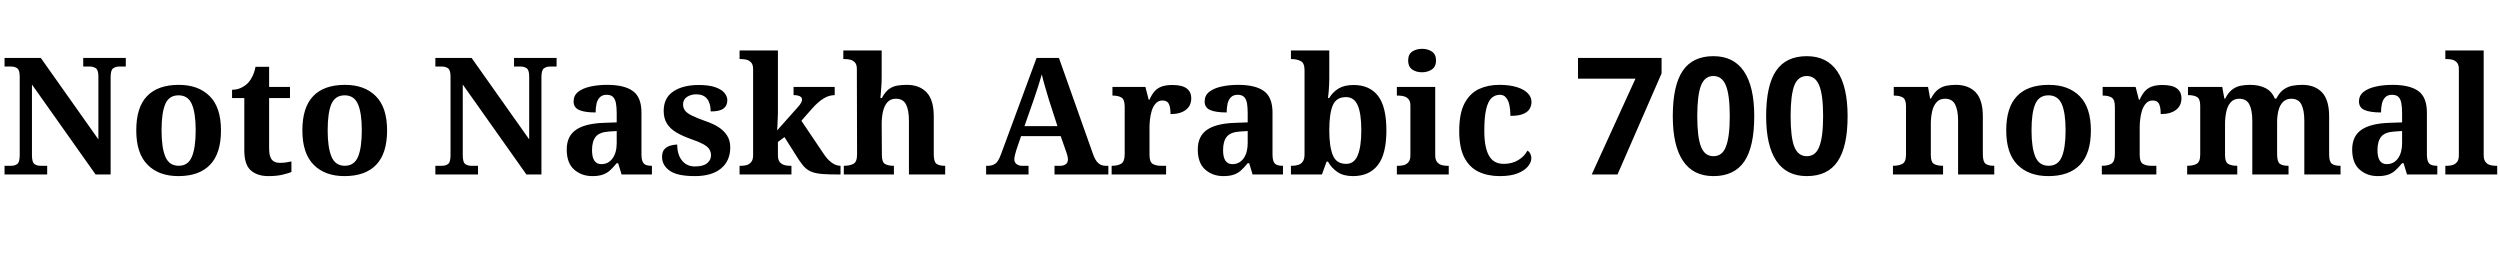 <svg xmlns="http://www.w3.org/2000/svg" xmlns:xlink="http://www.w3.org/1999/xlink" width="367.68" height="40.872"><path fill="black" d="M6.94 25.66L0.67 25.66L0.67 24.38L1.68 24.38Q2.18 24.38 2.54 24.12Q2.90 23.86 2.90 22.82L2.90 22.82L2.90 11.26Q2.90 10.30 2.53 10.04Q2.16 9.79 1.68 9.79L1.68 9.79L0.67 9.79L0.67 8.52L6 8.52L14.47 20.50L14.47 11.26Q14.47 10.30 14.10 10.04Q13.73 9.79 13.25 9.79L13.25 9.79L12.24 9.79L12.24 8.52L18.50 8.52L18.50 9.79L17.50 9.79Q16.99 9.79 16.63 10.06Q16.27 10.32 16.27 11.35L16.27 11.35L16.27 25.66L14.06 25.66L4.70 12.43L4.70 22.82Q4.70 23.86 5.06 24.12Q5.42 24.38 5.93 24.38L5.93 24.38L6.94 24.38L6.94 25.66ZM26.23 25.90L26.23 25.90Q23.35 25.90 21.70 24.23Q20.04 22.56 20.04 19.18L20.04 19.18Q20.04 15.79 21.62 14.14Q23.21 12.48 26.30 12.48L26.30 12.48Q29.18 12.48 30.84 14.14Q32.50 15.79 32.50 19.18L32.50 19.18Q32.50 22.56 30.90 24.23Q29.30 25.90 26.23 25.90ZM26.28 24.38L26.28 24.38Q27.67 24.38 28.22 23.05Q28.78 21.72 28.78 19.15L28.78 19.15Q28.78 16.61 28.21 15.31Q27.65 14.02 26.26 14.02L26.26 14.02Q24.86 14.02 24.31 15.30Q23.76 16.58 23.76 19.18L23.76 19.18Q23.76 21.72 24.32 23.05Q24.89 24.38 26.28 24.38ZM39.46 25.90L39.46 25.90Q37.85 25.90 36.89 25.06Q35.93 24.22 35.93 22.10L35.93 22.10L35.93 14.42L34.13 14.42L34.13 13.20Q34.90 13.20 35.51 12.89Q36.12 12.58 36.48 12.19L36.48 12.19Q36.84 11.81 37.13 11.22Q37.42 10.63 37.58 9.82L37.58 9.82L39.58 9.82L39.58 12.79L42.65 12.79L42.65 14.42L39.58 14.42L39.58 21.86Q39.58 22.94 39.95 23.45Q40.32 23.95 41.16 23.95L41.16 23.95Q41.64 23.95 42.06 23.89Q42.48 23.83 42.86 23.74L42.86 23.74L42.86 25.30Q42.48 25.46 41.60 25.68Q40.73 25.90 39.46 25.90ZM50.66 25.90L50.66 25.90Q47.78 25.90 46.13 24.23Q44.47 22.56 44.47 19.18L44.47 19.18Q44.47 15.79 46.06 14.14Q47.64 12.48 50.74 12.48L50.74 12.48Q53.62 12.48 55.27 14.14Q56.93 15.79 56.93 19.18L56.93 19.18Q56.93 22.56 55.33 24.23Q53.74 25.90 50.66 25.90ZM50.71 24.38L50.71 24.38Q52.10 24.38 52.66 23.05Q53.21 21.72 53.21 19.15L53.21 19.15Q53.21 16.61 52.64 15.31Q52.08 14.02 50.69 14.02L50.69 14.02Q49.30 14.02 48.74 15.30Q48.19 16.58 48.19 19.18L48.19 19.18Q48.19 21.72 48.76 23.05Q49.32 24.38 50.71 24.38ZM70.30 25.66L64.03 25.66L64.03 24.38L65.04 24.38Q65.54 24.38 65.90 24.12Q66.26 23.86 66.26 22.82L66.26 22.82L66.26 11.26Q66.26 10.30 65.89 10.04Q65.52 9.79 65.04 9.79L65.04 9.79L64.03 9.79L64.03 8.52L69.36 8.52L77.83 20.50L77.83 11.26Q77.83 10.30 77.46 10.04Q77.09 9.79 76.61 9.79L76.61 9.79L75.60 9.79L75.60 8.52L81.86 8.52L81.86 9.79L80.86 9.79Q80.35 9.79 79.99 10.06Q79.63 10.32 79.63 11.35L79.63 11.35L79.63 25.66L77.42 25.66L68.06 12.43L68.06 22.82Q68.06 23.86 68.42 24.12Q68.78 24.38 69.29 24.38L69.29 24.38L70.30 24.38L70.30 25.66ZM87.12 25.90L87.12 25.90Q85.54 25.90 84.44 24.94Q83.35 23.98 83.35 21.98L83.35 21.98Q83.35 20.04 84.70 19.10Q86.04 18.17 88.73 18.07L88.73 18.07L90.70 18L90.70 16.68Q90.70 15.86 90.60 15.25Q90.50 14.64 90.19 14.29Q89.88 13.94 89.21 13.94L89.21 13.94Q88.61 13.94 88.25 14.28Q87.89 14.62 87.74 15.20Q87.60 15.79 87.60 16.54L87.60 16.54Q85.99 16.54 85.18 16.18Q84.36 15.82 84.36 14.93L84.36 14.93Q84.36 14.04 85.03 13.51Q85.70 12.98 86.83 12.73Q87.96 12.48 89.30 12.48L89.30 12.48Q91.82 12.48 93.08 13.39Q94.34 14.30 94.34 16.56L94.34 16.56L94.34 22.68Q94.34 23.66 94.66 24.02Q94.97 24.38 95.78 24.38L95.78 24.38L95.88 24.38L95.88 25.66L91.42 25.66L90.91 24L90.70 24Q90.17 24.65 89.70 25.07Q89.23 25.49 88.63 25.69Q88.03 25.90 87.12 25.90ZM88.44 24.14L88.44 24.14Q89.47 24.14 90.08 23.30Q90.70 22.46 90.70 21.07L90.70 21.07L90.70 19.27L89.62 19.34Q88.18 19.42 87.62 20.10Q87.07 20.78 87.07 22.08L87.07 22.08Q87.07 24.14 88.44 24.14ZM102.19 25.90L102.19 25.90Q99.58 25.90 98.47 25.09Q97.37 24.29 97.37 23.09L97.37 23.09Q97.37 22.30 97.75 21.91Q98.14 21.53 98.66 21.40Q99.19 21.26 99.60 21.26L99.60 21.26Q99.60 22.75 100.31 23.62Q101.02 24.48 102.19 24.48L102.19 24.48Q103.44 24.48 104.00 24Q104.57 23.52 104.57 22.85L104.57 22.85Q104.57 22.32 104.30 21.92Q104.04 21.53 103.39 21.18Q102.74 20.83 101.62 20.45L101.62 20.45Q100.32 19.99 99.43 19.45Q98.54 18.91 98.08 18.16Q97.61 17.40 97.61 16.32L97.61 16.32Q97.61 14.40 99.02 13.45Q100.44 12.50 102.77 12.50L102.77 12.50Q104.28 12.50 105.20 12.83Q106.13 13.15 106.55 13.67Q106.97 14.18 106.97 14.74L106.97 14.74Q106.97 15.55 106.40 15.97Q105.84 16.39 104.52 16.39L104.52 16.39Q104.52 15.19 103.99 14.53Q103.46 13.87 102.41 13.87L102.41 13.87Q101.64 13.87 101.05 14.24Q100.46 14.62 100.46 15.36L100.46 15.36Q100.46 15.86 100.74 16.25Q101.02 16.63 101.74 16.99Q102.46 17.35 103.75 17.81L103.75 17.81Q104.83 18.17 105.65 18.68Q106.46 19.20 106.93 19.93Q107.40 20.66 107.40 21.67L107.40 21.67Q107.40 23.66 106.04 24.78Q104.69 25.90 102.19 25.90ZM116.40 25.66L108.77 25.66L108.77 24.38L109.06 24.38Q109.42 24.38 109.81 24.28Q110.21 24.17 110.48 23.83Q110.76 23.50 110.76 22.82L110.76 22.82L110.76 10.15Q110.76 9.50 110.47 9.19Q110.18 8.88 109.79 8.78Q109.39 8.69 109.06 8.69L109.06 8.69L108.77 8.69L108.77 7.42L114.41 7.42L114.41 16.68Q114.41 16.99 114.38 17.42Q114.36 17.86 114.35 18.25Q114.34 18.65 114.31 18.91Q114.29 19.18 114.29 19.18L114.29 19.18L117.31 15.79Q117.72 15.34 117.84 15.07Q117.96 14.81 117.96 14.64L117.96 14.64Q117.96 14.33 117.64 14.16Q117.31 13.99 116.71 13.99L116.71 13.99L116.71 12.79L122.76 12.79L122.76 13.99Q121.94 13.99 121.13 14.48Q120.31 14.98 119.38 16.03L119.38 16.03L117.86 17.76L121.06 22.51Q121.68 23.47 122.33 23.93Q122.98 24.38 123.55 24.38L123.55 24.38L123.62 24.38L123.62 25.66L123.29 25.66Q121.97 25.66 121.07 25.60Q120.17 25.54 119.54 25.33Q118.92 25.13 118.45 24.70Q117.98 24.26 117.50 23.52L117.50 23.52L115.37 20.16L114.41 20.88L114.41 22.82Q114.41 23.50 114.68 23.83Q114.96 24.17 115.37 24.28Q115.78 24.38 116.11 24.38L116.11 24.38L116.40 24.38L116.40 25.66ZM131.47 25.66L124.10 25.66L124.10 24.38L124.15 24.38Q124.97 24.38 125.51 24.10Q126.05 23.81 126.05 22.73L126.05 22.73L126.02 10.15Q126.02 9.50 125.74 9.19Q125.45 8.88 125.05 8.78Q124.66 8.69 124.32 8.69L124.32 8.69L124.03 8.69L124.03 7.42L129.67 7.42L129.67 11.38Q129.67 12.00 129.62 12.71Q129.58 13.42 129.53 13.92Q129.48 14.42 129.48 14.42L129.48 14.42L129.70 14.42Q130.18 13.51 130.74 13.10Q131.30 12.70 131.96 12.59Q132.62 12.48 133.37 12.48L133.37 12.48Q135.22 12.48 136.27 13.58Q137.33 14.69 137.33 17.11L137.33 17.11L137.33 22.68Q137.33 23.78 137.72 24.08Q138.12 24.38 138.94 24.38L138.94 24.38L139.01 24.38L139.01 25.66L133.68 25.66L133.68 17.76Q133.68 16.20 133.25 15.36Q132.82 14.52 131.76 14.52L131.76 14.52Q130.97 14.52 130.51 15.04Q130.06 15.55 129.86 16.40Q129.67 17.26 129.67 18.24L129.67 18.24L129.70 22.82Q129.70 23.83 130.15 24.11Q130.61 24.38 131.40 24.38L131.40 24.38L131.47 24.38L131.47 25.66ZM151.27 25.66L145.03 25.66L145.03 24.38L145.32 24.38Q145.97 24.38 146.41 24.05Q146.86 23.71 147.24 22.63L147.24 22.63L152.45 8.52L155.74 8.52L160.75 22.66Q161.11 23.66 161.56 24.02Q162 24.38 162.58 24.38L162.58 24.38L163.01 24.38L163.01 25.66L155.09 25.66L155.09 24.38L156.02 24.38Q156.38 24.38 156.72 24.17Q157.06 23.95 157.06 23.45L157.06 23.45Q157.06 23.16 156.98 22.88Q156.91 22.61 156.84 22.42L156.84 22.42L156 20.02L150.17 20.02L149.47 22.08Q149.38 22.37 149.28 22.76Q149.18 23.16 149.18 23.45L149.18 23.45Q149.18 23.90 149.52 24.14Q149.86 24.38 150.26 24.38L150.26 24.38L151.27 24.38L151.27 25.66ZM152.09 14.50L150.67 18.55L155.52 18.55L154.25 14.62Q154.01 13.80 153.71 12.79Q153.41 11.78 153.22 10.94L153.22 10.94Q153 11.71 152.69 12.68Q152.38 13.66 152.09 14.50L152.09 14.50ZM171.50 25.66L163.49 25.66L163.49 24.38L163.56 24.38Q164.38 24.38 164.89 24.08Q165.41 23.78 165.41 22.66L165.41 22.66L165.41 15.70Q165.41 14.64 164.94 14.35Q164.47 14.06 163.68 14.06L163.68 14.06L163.61 14.06L163.61 12.79L168.46 12.79L168.94 14.66L169.06 14.66Q169.37 13.94 169.78 13.46Q170.18 12.98 170.82 12.74Q171.46 12.50 172.44 12.50L172.44 12.50Q173.86 12.50 174.53 13.01Q175.20 13.51 175.20 14.45L175.20 14.45Q175.20 15.55 174.40 16.16Q173.59 16.78 172.15 16.78L172.15 16.78Q172.15 15.79 171.91 15.29Q171.67 14.78 170.98 14.78L170.98 14.78Q170.35 14.78 169.97 15.22Q169.58 15.65 169.39 16.28Q169.20 16.92 169.13 17.57Q169.06 18.22 169.06 18.62L169.06 18.62L169.06 22.78Q169.06 23.83 169.54 24.11Q170.02 24.38 170.74 24.38L170.74 24.38L171.50 24.38L171.50 25.66ZM179.93 25.90L179.93 25.90Q178.34 25.90 177.25 24.94Q176.16 23.98 176.16 21.98L176.16 21.98Q176.16 20.04 177.50 19.10Q178.85 18.17 181.54 18.07L181.54 18.07L183.50 18L183.50 16.68Q183.50 15.86 183.41 15.25Q183.31 14.64 183 14.29Q182.69 13.94 182.02 13.94L182.02 13.94Q181.42 13.94 181.06 14.28Q180.70 14.62 180.55 15.20Q180.41 15.79 180.41 16.54L180.41 16.54Q178.80 16.54 177.98 16.18Q177.17 15.82 177.17 14.93L177.17 14.93Q177.17 14.04 177.84 13.51Q178.51 12.98 179.64 12.73Q180.77 12.48 182.11 12.48L182.11 12.48Q184.63 12.48 185.89 13.39Q187.15 14.30 187.15 16.56L187.15 16.56L187.15 22.68Q187.15 23.66 187.46 24.02Q187.78 24.38 188.59 24.38L188.59 24.38L188.69 24.38L188.69 25.66L184.22 25.66L183.72 24L183.50 24Q182.98 24.65 182.51 25.07Q182.04 25.49 181.44 25.69Q180.84 25.90 179.93 25.90ZM181.25 24.14L181.25 24.14Q182.28 24.14 182.89 23.30Q183.50 22.46 183.50 21.07L183.50 21.07L183.50 19.27L182.42 19.34Q180.98 19.42 180.43 20.10Q179.88 20.78 179.88 22.08L179.88 22.08Q179.88 24.14 181.25 24.14ZM198.98 25.90L198.98 25.90Q197.59 25.90 196.72 25.31Q195.84 24.72 195.31 23.78L195.31 23.78L195.10 23.78L194.42 25.66L189.86 25.66L189.86 24.38L190.03 24.38Q190.49 24.38 190.91 24.26Q191.33 24.14 191.59 23.78Q191.86 23.42 191.86 22.70L191.86 22.70L191.86 10.30Q191.86 9.26 191.29 8.98Q190.73 8.69 189.96 8.69L189.96 8.69L189.86 8.69L189.86 7.42L195.50 7.42L195.50 11.52Q195.50 11.88 195.48 12.42Q195.46 12.96 195.41 13.51Q195.36 14.06 195.31 14.42L195.31 14.42L195.48 14.42Q196.01 13.54 196.86 13.02Q197.71 12.50 199.08 12.50L199.08 12.50Q201.43 12.50 202.67 14.10Q203.90 15.70 203.90 19.18L203.90 19.18Q203.90 22.66 202.64 24.28Q201.38 25.90 198.98 25.90ZM197.98 24.10L197.98 24.10Q199.18 24.10 199.69 22.82Q200.21 21.55 200.21 19.15L200.21 19.15Q200.21 16.70 199.68 15.49Q199.15 14.28 197.95 14.28L197.95 14.28Q196.54 14.28 196.02 15.48Q195.50 16.68 195.50 19.18L195.50 19.18Q195.50 21.55 196.02 22.82Q196.54 24.10 197.98 24.10ZM213.07 25.66L205.44 25.66L205.44 24.38L205.73 24.38Q206.09 24.38 206.48 24.28Q206.88 24.17 207.16 23.83Q207.43 23.50 207.43 22.82L207.43 22.82L207.43 15.53Q207.43 14.88 207.14 14.57Q206.86 14.26 206.46 14.16Q206.06 14.06 205.73 14.06L205.73 14.06L205.44 14.06L205.44 12.79L211.08 12.79L211.08 22.82Q211.08 23.50 211.36 23.83Q211.63 24.17 212.04 24.28Q212.45 24.38 212.78 24.38L212.78 24.38L213.07 24.38L213.07 25.66ZM209.14 10.63L209.14 10.63Q208.27 10.63 207.68 10.21Q207.10 9.79 207.10 8.90L207.10 8.90Q207.10 7.99 207.70 7.58Q208.30 7.18 209.16 7.18L209.16 7.18Q209.98 7.18 210.59 7.58Q211.20 7.99 211.20 8.90L211.20 8.90Q211.20 9.79 210.59 10.21Q209.98 10.63 209.14 10.63ZM220.56 25.90L220.56 25.90Q218.81 25.90 217.46 25.26Q216.12 24.62 215.36 23.17Q214.61 21.72 214.61 19.27L214.61 19.27Q214.61 16.68 215.39 15.20Q216.17 13.73 217.50 13.10Q218.83 12.48 220.49 12.48L220.49 12.48Q222.05 12.48 223.10 12.82Q224.16 13.15 224.70 13.72Q225.24 14.28 225.24 15.00L225.24 15.00Q225.24 15.50 224.99 15.97Q224.74 16.44 224.06 16.74Q223.39 17.04 222.14 17.04L222.14 17.04Q222.14 16.20 222.00 15.50Q221.86 14.81 221.52 14.38Q221.18 13.94 220.58 13.94L220.58 13.94Q219.89 13.94 219.37 14.41Q218.86 14.88 218.58 16.03Q218.30 17.18 218.30 19.25L218.30 19.25Q218.30 21.67 218.98 22.88Q219.65 24.10 221.16 24.10L221.16 24.10Q222.41 24.10 223.32 23.53Q224.23 22.97 224.64 22.15L224.64 22.15Q224.93 22.32 225.07 22.62Q225.22 22.92 225.22 23.26L225.22 23.26Q225.22 23.86 224.72 24.47Q224.23 25.08 223.21 25.49Q222.19 25.90 220.56 25.90ZM237.89 25.66L234.10 25.66L240.53 11.57L232.08 11.57L232.08 8.52L244.37 8.52L244.37 10.80L237.89 25.66ZM252.00 25.90L252.00 25.90Q249.02 25.90 247.52 23.66Q246.02 21.43 246.02 17.09L246.02 17.09Q246.02 12.55 247.49 10.40Q248.95 8.26 252.00 8.26L252.00 8.26Q254.98 8.26 256.49 10.50Q258 12.74 258 17.09L258 17.09Q258 21.58 256.54 23.74Q255.07 25.90 252.00 25.90ZM252.00 22.97L252.00 22.97Q253.30 22.97 253.82 21.60L253.82 21.60Q254.40 20.18 254.40 17.09L254.40 17.09Q254.40 13.94 253.82 12.55L253.82 12.55Q253.25 11.18 252.00 11.18L252.00 11.18Q250.73 11.18 250.18 12.55L250.18 12.55Q249.62 13.99 249.62 17.09L249.62 17.09Q249.62 20.21 250.18 21.60L250.18 21.60Q250.73 22.97 252.00 22.97ZM265.73 25.90L265.73 25.90Q262.75 25.90 261.25 23.66Q259.75 21.43 259.75 17.09L259.75 17.09Q259.75 12.55 261.22 10.40Q262.68 8.26 265.73 8.26L265.73 8.26Q268.70 8.26 270.22 10.50Q271.73 12.74 271.73 17.09L271.73 17.09Q271.73 21.58 270.26 23.74Q268.80 25.90 265.73 25.90ZM265.73 22.97L265.73 22.97Q267.02 22.97 267.55 21.60L267.55 21.60Q268.13 20.18 268.13 17.09L268.13 17.09Q268.13 13.94 267.55 12.55L267.55 12.55Q266.98 11.18 265.73 11.18L265.73 11.18Q264.46 11.18 263.90 12.55L263.90 12.55Q263.35 13.99 263.35 17.09L263.35 17.09Q263.35 20.21 263.90 21.60L263.90 21.60Q264.46 22.97 265.73 22.97ZM285.77 25.66L278.40 25.66L278.40 24.38L278.45 24.38Q279.26 24.38 279.79 24.10Q280.32 23.81 280.32 22.73L280.32 22.73L280.32 15.62Q280.32 14.62 279.85 14.34Q279.38 14.06 278.59 14.06L278.59 14.06L278.52 14.06L278.52 12.79L283.56 12.79L283.87 14.50L283.99 14.50Q284.47 13.58 285.04 13.16Q285.60 12.74 286.26 12.61Q286.92 12.48 287.66 12.48L287.66 12.48Q289.51 12.48 290.57 13.58Q291.62 14.69 291.62 17.11L291.62 17.11L291.62 22.68Q291.62 23.78 292.02 24.08Q292.42 24.38 293.23 24.38L293.23 24.38L293.30 24.38L293.30 25.66L287.98 25.66L287.98 17.76Q287.98 16.20 287.54 15.36Q287.11 14.52 286.06 14.52L286.06 14.52Q285.26 14.52 284.81 15.04Q284.35 15.55 284.16 16.40Q283.97 17.26 283.97 18.24L283.97 18.24L283.97 22.82Q283.97 23.83 284.44 24.11Q284.90 24.38 285.70 24.38L285.70 24.38L285.77 24.38L285.77 25.66ZM301.25 25.90L301.25 25.90Q298.37 25.90 296.71 24.23Q295.06 22.56 295.06 19.18L295.06 19.18Q295.06 15.79 296.64 14.14Q298.22 12.48 301.32 12.48L301.32 12.48Q304.20 12.48 305.86 14.14Q307.51 15.79 307.51 19.18L307.51 19.18Q307.51 22.56 305.92 24.23Q304.32 25.90 301.25 25.90ZM301.30 24.38L301.30 24.38Q302.69 24.38 303.24 23.05Q303.79 21.72 303.79 19.15L303.79 19.15Q303.79 16.61 303.23 15.31Q302.66 14.02 301.27 14.02L301.27 14.02Q299.88 14.02 299.33 15.30Q298.78 16.58 298.78 19.18L298.78 19.18Q298.78 21.72 299.34 23.05Q299.90 24.38 301.30 24.38ZM317.14 25.66L309.12 25.66L309.12 24.38L309.19 24.38Q310.01 24.38 310.52 24.08Q311.04 23.78 311.04 22.66L311.04 22.66L311.04 15.70Q311.04 14.64 310.57 14.35Q310.10 14.06 309.31 14.06L309.31 14.06L309.24 14.06L309.24 12.79L314.09 12.79L314.57 14.66L314.69 14.66Q315 13.94 315.41 13.46Q315.82 12.98 316.45 12.74Q317.09 12.50 318.07 12.50L318.07 12.50Q319.49 12.50 320.16 13.01Q320.83 13.51 320.83 14.45L320.83 14.45Q320.83 15.55 320.03 16.16Q319.22 16.78 317.78 16.78L317.78 16.78Q317.78 15.79 317.54 15.29Q317.30 14.78 316.61 14.78L316.61 14.78Q315.98 14.78 315.60 15.22Q315.22 15.65 315.02 16.28Q314.83 16.92 314.76 17.57Q314.69 18.22 314.69 18.62L314.69 18.62L314.69 22.78Q314.69 23.83 315.17 24.11Q315.65 24.38 316.37 24.38L316.37 24.38L317.14 24.38L317.14 25.66ZM329.04 25.66L321.67 25.66L321.67 24.38L321.72 24.38Q322.54 24.38 323.06 24.10Q323.59 23.81 323.59 22.73L323.59 22.73L323.59 15.55Q323.59 14.54 323.12 14.27Q322.66 13.99 321.86 13.99L321.86 13.99L321.79 13.99L321.79 12.79L326.83 12.79L327.14 14.50L327.26 14.50Q327.74 13.58 328.31 13.16Q328.87 12.74 329.53 12.61Q330.19 12.48 330.94 12.48L330.94 12.48Q332.26 12.48 333.19 12.96Q334.13 13.44 334.56 14.50L334.56 14.50L334.78 14.50Q335.26 13.58 335.86 13.16Q336.46 12.74 337.15 12.61Q337.85 12.48 338.59 12.48L338.59 12.48Q340.44 12.48 341.50 13.58Q342.55 14.69 342.55 17.11L342.55 17.11L342.55 22.68Q342.55 23.78 342.95 24.08Q343.34 24.38 344.16 24.38L344.16 24.38L344.23 24.38L344.23 25.66L338.90 25.66L338.90 17.76Q338.90 16.20 338.47 15.36Q338.04 14.52 336.98 14.52L336.98 14.52Q336.24 14.52 335.77 14.99Q335.30 15.46 335.10 16.24Q334.90 17.02 334.90 17.95L334.90 17.95L334.90 22.68Q334.90 23.78 335.29 24.08Q335.69 24.38 336.50 24.38L336.50 24.38L336.58 24.38L336.58 25.66L331.25 25.66L331.25 17.76Q331.25 16.20 330.82 15.36Q330.38 14.52 329.33 14.52L329.33 14.52Q328.54 14.52 328.08 15.04Q327.62 15.55 327.43 16.40Q327.24 17.26 327.24 18.24L327.24 18.24L327.24 22.82Q327.24 23.83 327.71 24.11Q328.18 24.38 328.97 24.38L328.97 24.38L329.04 24.38L329.04 25.66ZM349.70 25.90L349.70 25.90Q348.12 25.90 347.03 24.94Q345.94 23.98 345.94 21.98L345.94 21.98Q345.94 20.04 347.28 19.10Q348.62 18.17 351.31 18.07L351.31 18.07L353.28 18L353.28 16.68Q353.28 15.86 353.18 15.25Q353.09 14.64 352.78 14.29Q352.46 13.94 351.79 13.94L351.79 13.94Q351.19 13.94 350.83 14.28Q350.47 14.62 350.33 15.20Q350.18 15.79 350.18 16.54L350.18 16.54Q348.58 16.54 347.76 16.18Q346.94 15.82 346.94 14.93L346.94 14.93Q346.94 14.04 347.62 13.51Q348.29 12.98 349.42 12.73Q350.54 12.48 351.89 12.48L351.89 12.48Q354.41 12.48 355.67 13.39Q356.93 14.30 356.93 16.56L356.93 16.56L356.93 22.68Q356.93 23.66 357.24 24.02Q357.55 24.38 358.37 24.38L358.37 24.38L358.46 24.38L358.46 25.66L354 25.66L353.50 24L353.28 24Q352.75 24.65 352.28 25.07Q351.82 25.49 351.22 25.69Q350.62 25.90 349.70 25.90ZM351.02 24.14L351.02 24.14Q352.06 24.14 352.67 23.30Q353.28 22.46 353.28 21.07L353.28 21.07L353.28 19.27L352.20 19.34Q350.76 19.42 350.21 20.10Q349.66 20.78 349.66 22.08L349.66 22.08Q349.66 24.14 351.02 24.14ZM367.27 25.66L359.64 25.66L359.64 24.38L359.93 24.38Q360.29 24.38 360.68 24.28Q361.08 24.17 361.36 23.83Q361.63 23.50 361.63 22.82L361.63 22.82L361.63 10.15Q361.63 9.50 361.34 9.19Q361.06 8.88 360.66 8.78Q360.26 8.69 359.93 8.69L359.93 8.69L359.64 8.69L359.64 7.42L365.28 7.42L365.28 22.82Q365.28 23.50 365.56 23.83Q365.83 24.17 366.24 24.28Q366.65 24.38 366.98 24.38L366.98 24.38L367.27 24.38L367.27 25.66Z"/></svg>